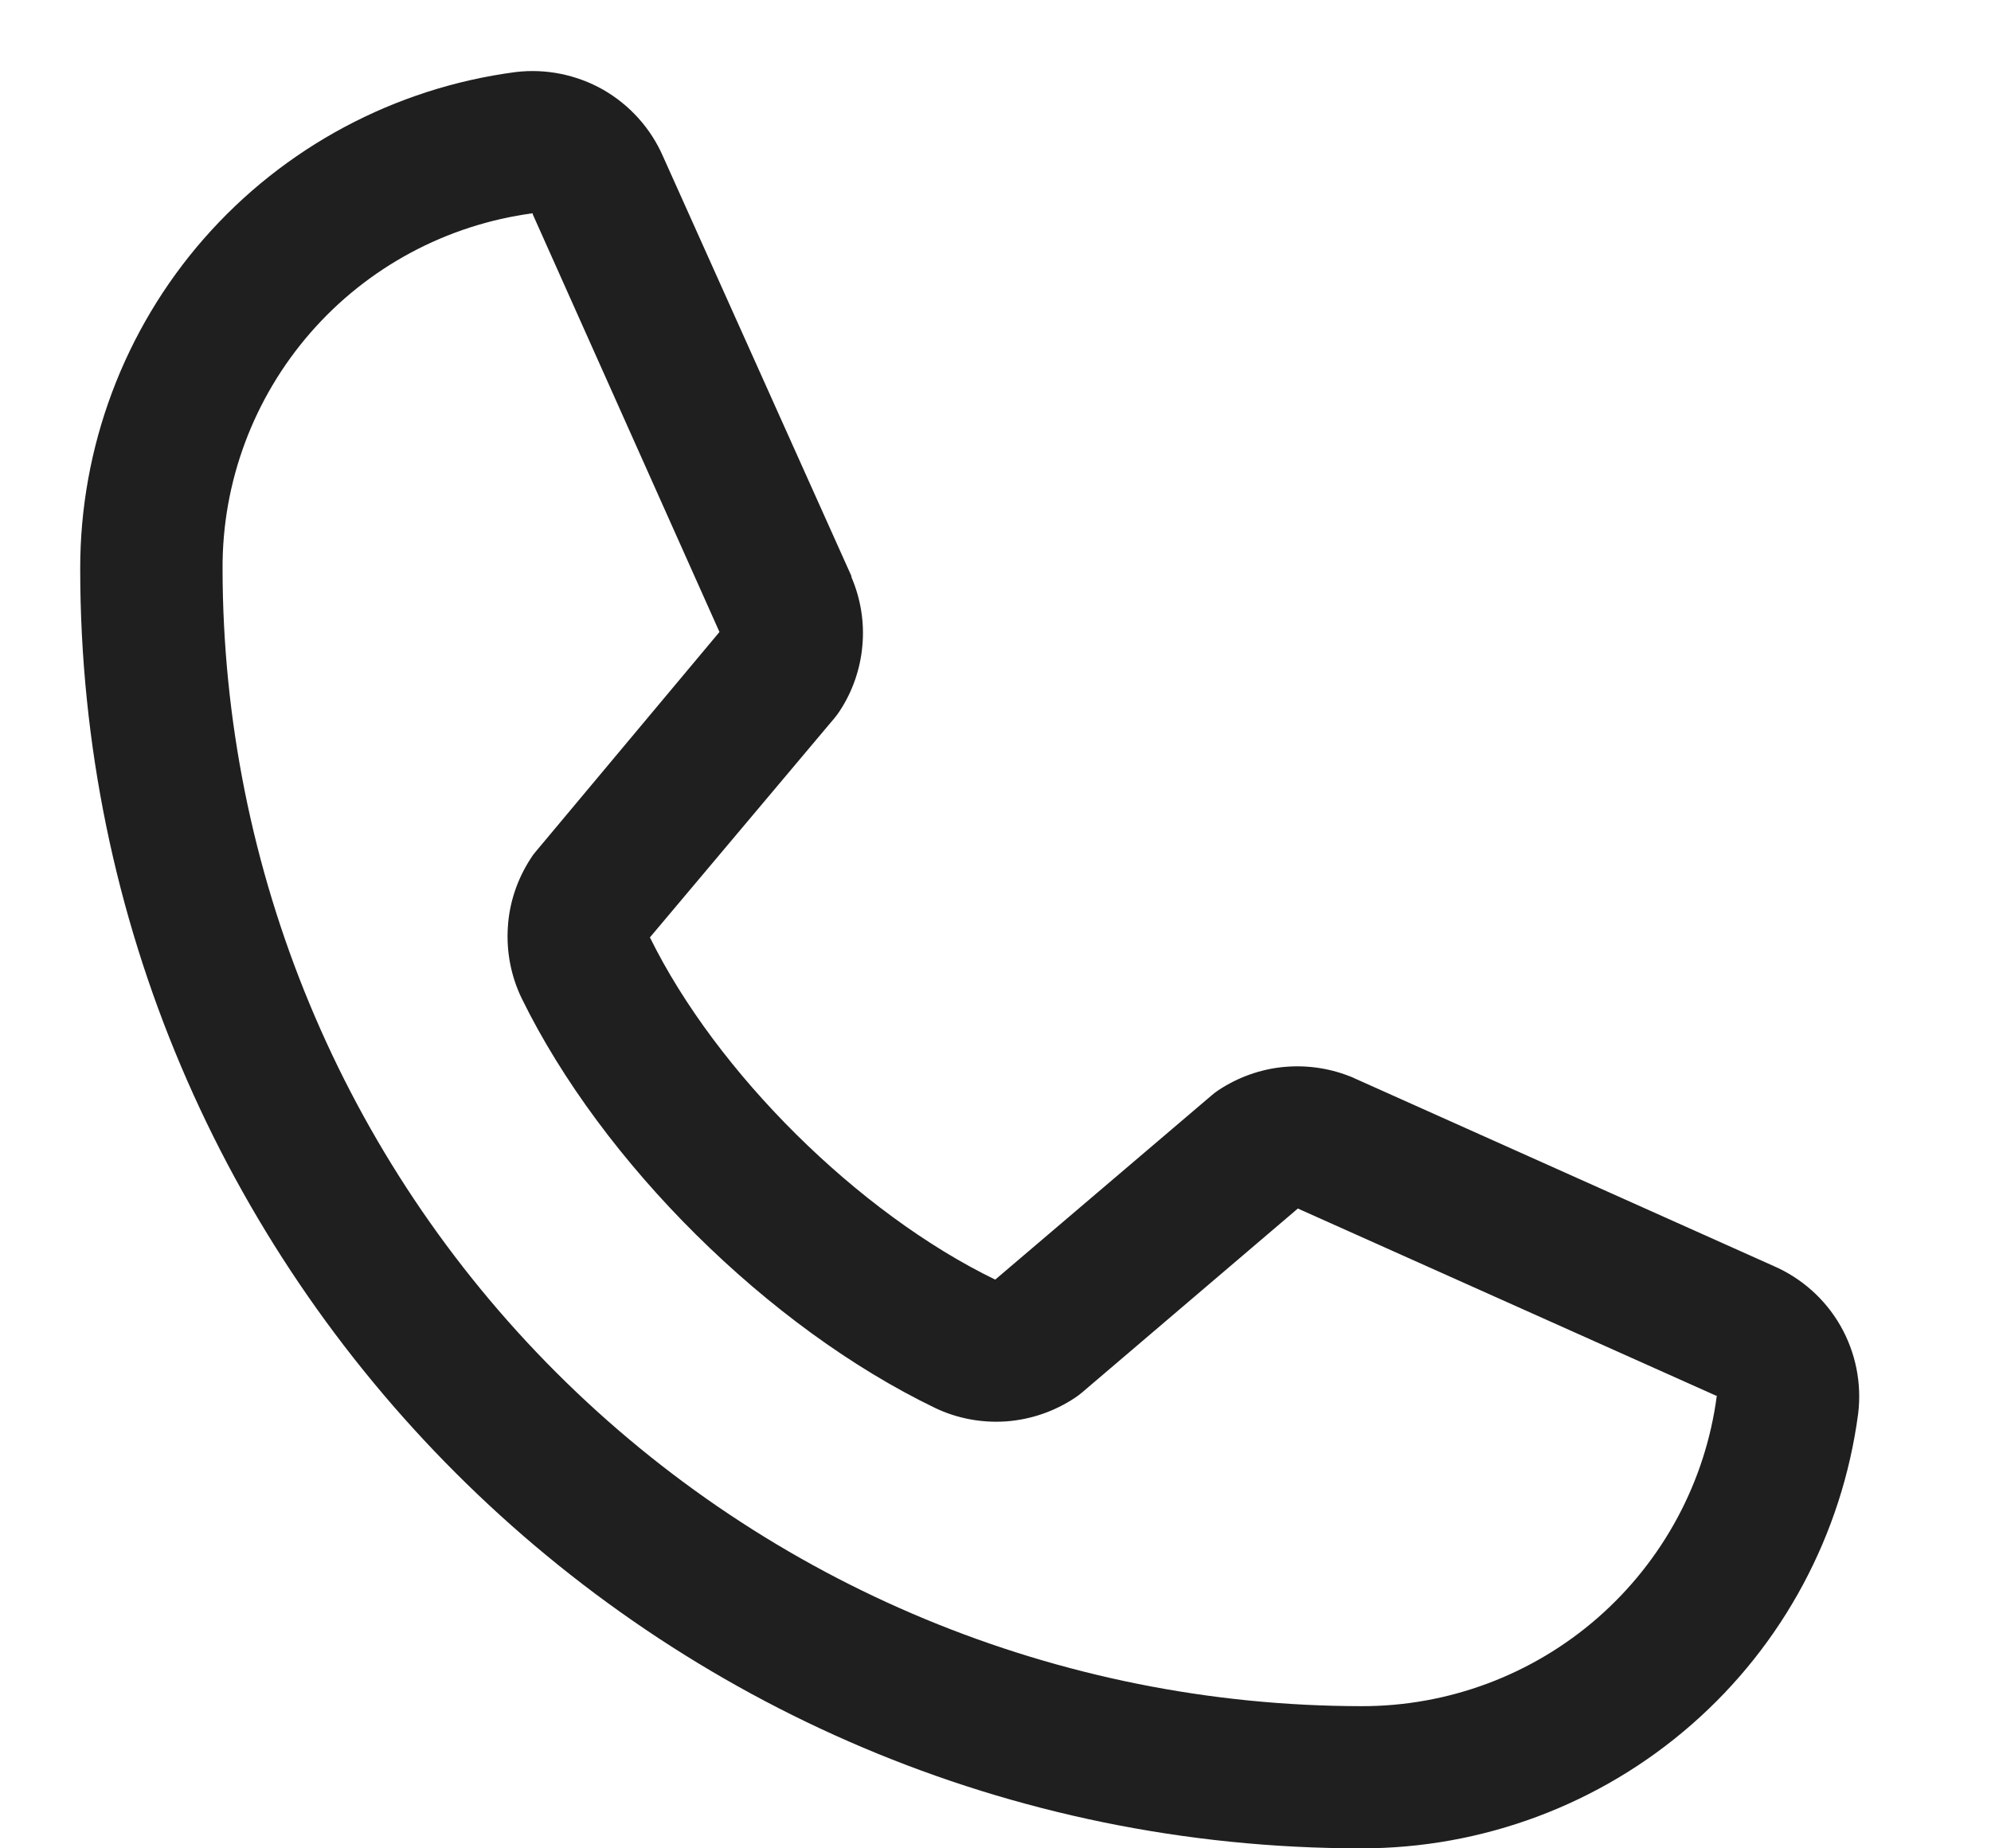 <svg width="14" height="13" viewBox="0 0 14 13" fill="none" xmlns="http://www.w3.org/2000/svg">
<path d="M12.471 8.904L9.524 7.584L9.516 7.58C9.363 7.515 9.196 7.489 9.031 7.504C8.865 7.519 8.706 7.576 8.567 7.668C8.551 7.679 8.536 7.69 8.521 7.703L6.998 9C6.034 8.532 5.038 7.544 4.57 6.593L5.869 5.049C5.882 5.033 5.894 5.017 5.905 5C5.995 4.863 6.05 4.704 6.064 4.54C6.079 4.376 6.052 4.211 5.987 4.059V4.052L4.663 1.102C4.577 0.904 4.43 0.74 4.243 0.632C4.055 0.525 3.838 0.481 3.624 0.507C2.776 0.619 1.998 1.035 1.435 1.677C0.872 2.32 0.563 3.146 0.564 4C0.564 8.962 4.605 13 9.571 13C10.425 13.001 11.252 12.692 11.895 12.129C12.538 11.567 12.954 10.789 13.066 9.942C13.092 9.728 13.048 9.511 12.941 9.324C12.834 9.137 12.669 8.99 12.471 8.904ZM9.571 12C7.448 11.998 5.413 11.154 3.912 9.654C2.411 8.154 1.567 6.121 1.565 4C1.562 3.39 1.783 2.799 2.184 2.339C2.585 1.879 3.14 1.581 3.746 1.5C3.746 1.502 3.746 1.505 3.746 1.507L5.059 4.445L3.766 5.991C3.753 6.006 3.741 6.022 3.731 6.039C3.637 6.184 3.581 6.35 3.571 6.522C3.56 6.694 3.593 6.865 3.668 7.021C4.235 8.179 5.403 9.337 6.574 9.902C6.73 9.977 6.903 10.009 7.076 9.997C7.249 9.984 7.415 9.927 7.559 9.831C7.575 9.82 7.591 9.809 7.606 9.796L9.126 8.5L12.066 9.816H12.072C11.993 10.421 11.694 10.977 11.234 11.379C10.774 11.781 10.182 12.002 9.571 12Z" fill="#1F1F1F"/>
</svg>
